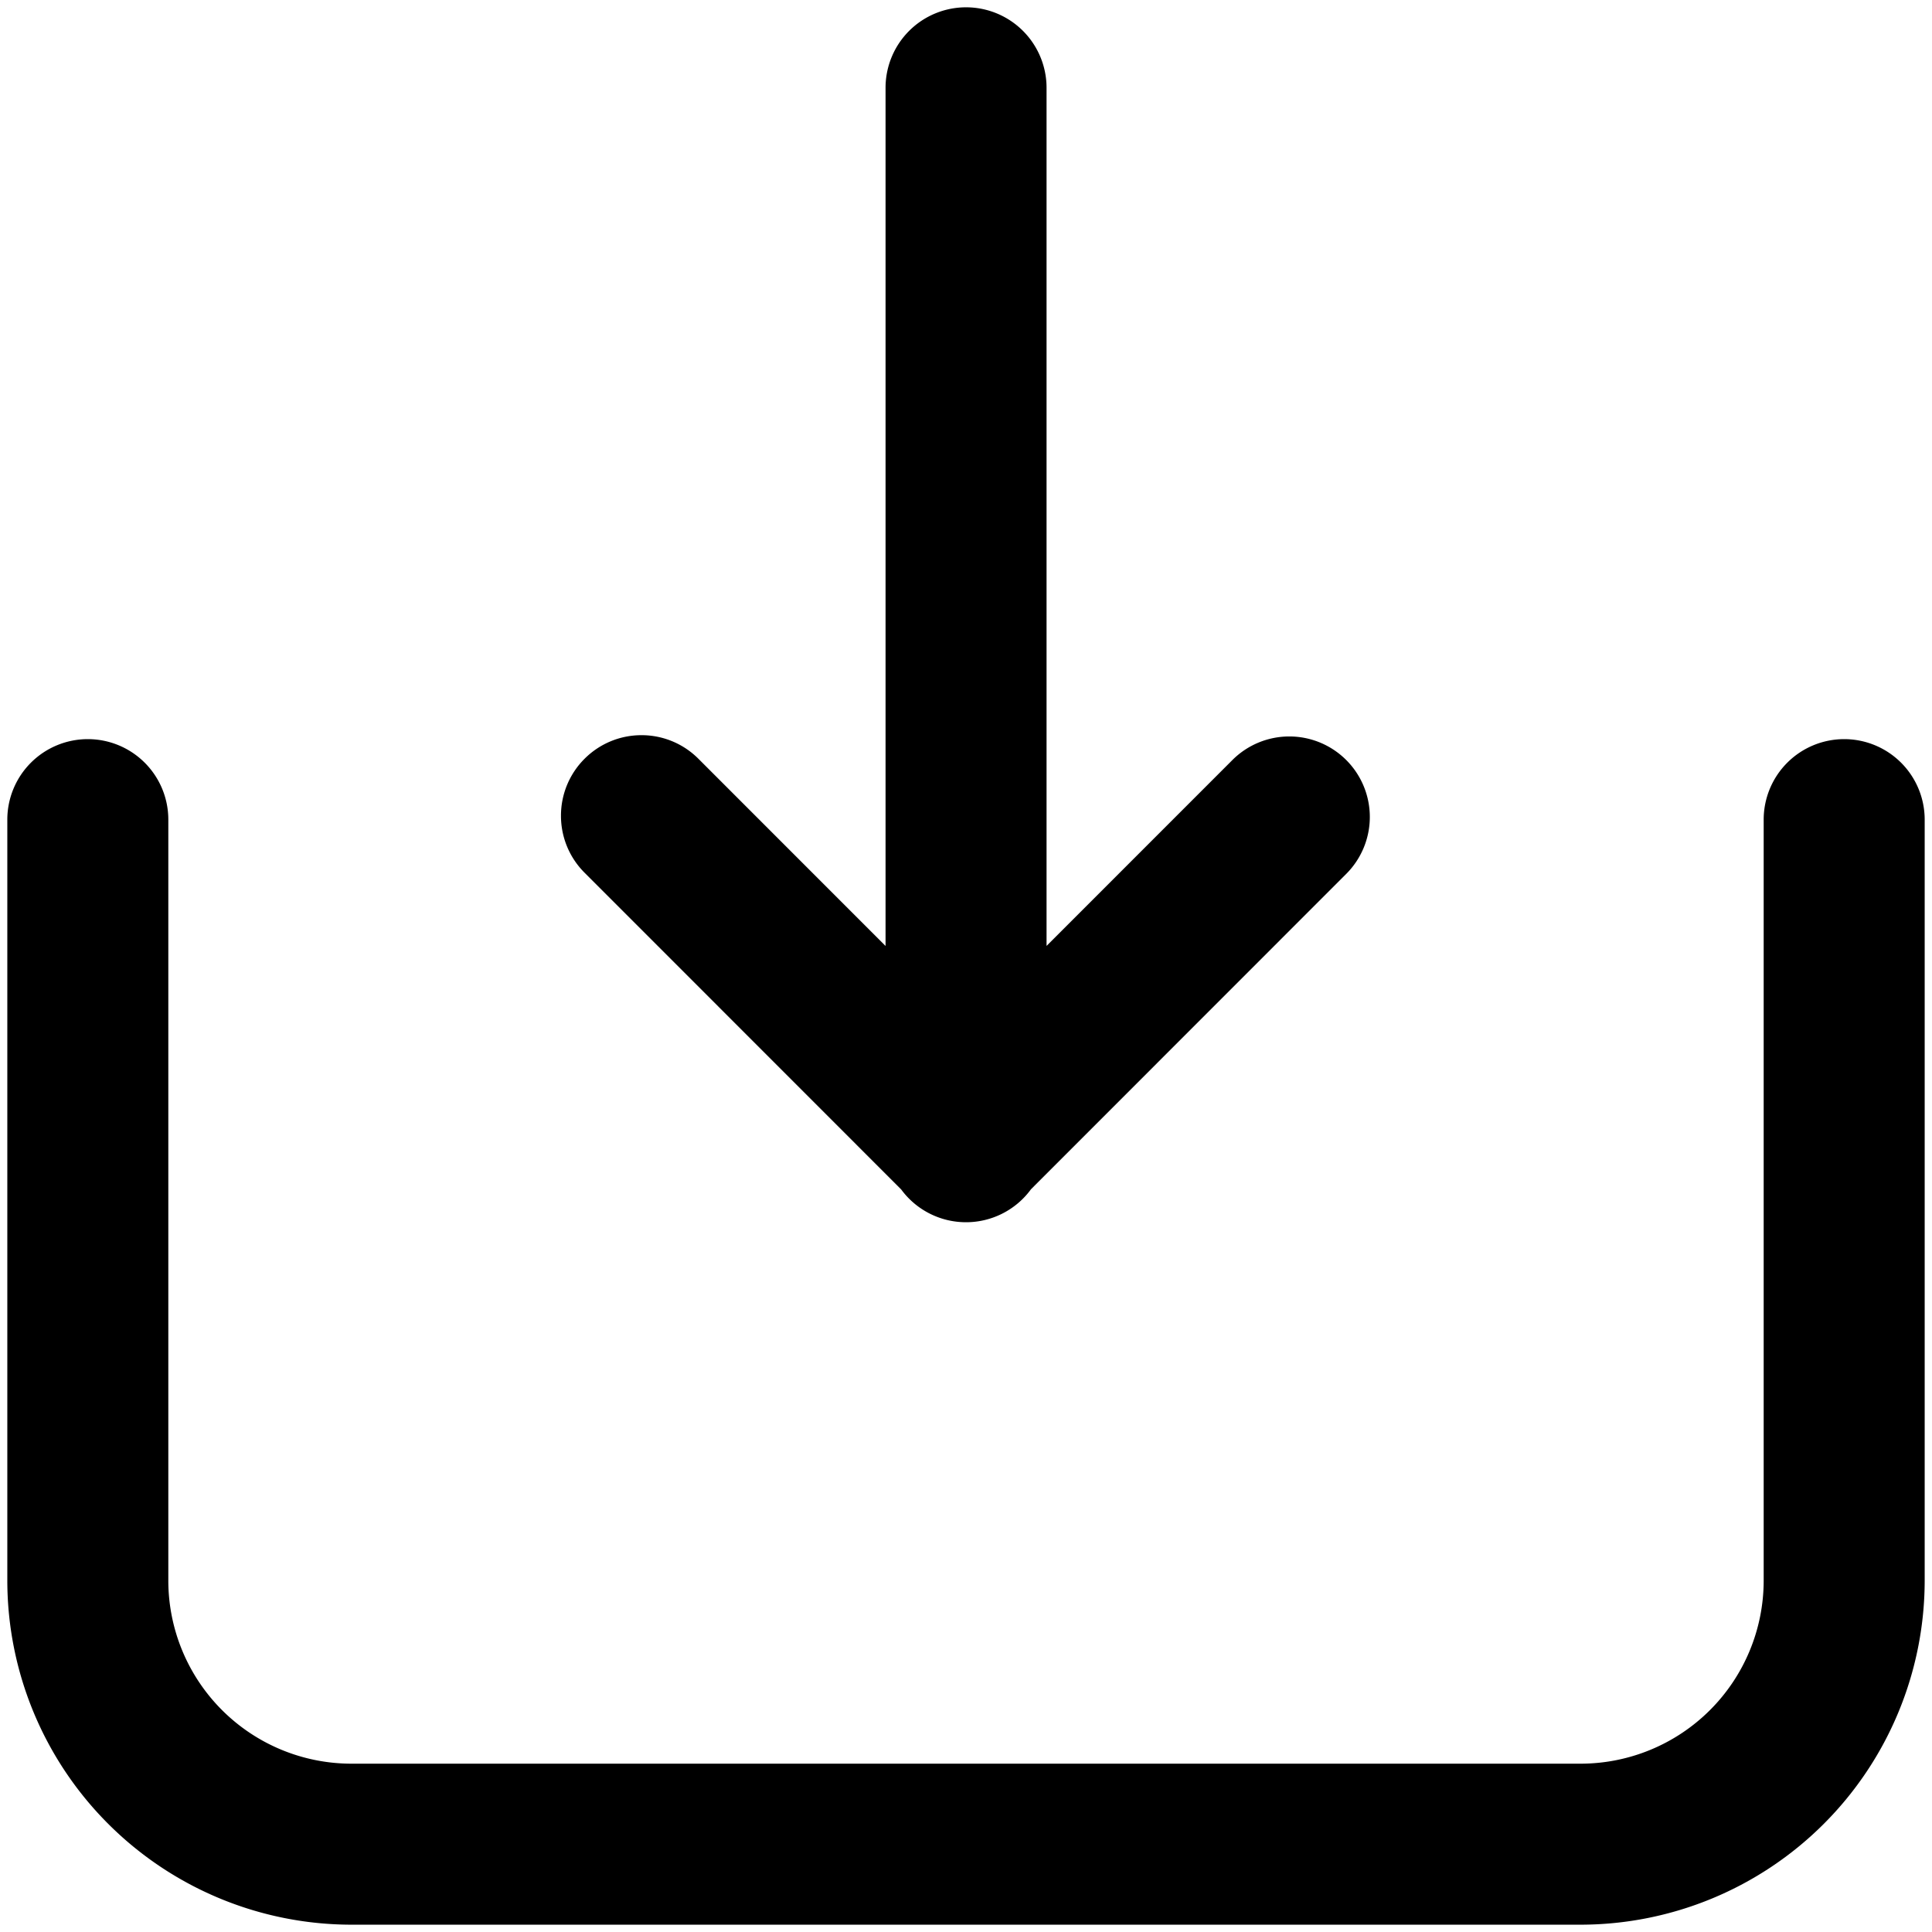 <svg xmlns="http://www.w3.org/2000/svg" viewBox="0 0 264 264">
    <path d="M1 112a11 11 0 0 1 11-11 11 11 0 0 1 11 11v104a25.029 25.029 0 0 0 25 25h168a25.028 25.028 0 0 0 25-25V112a11 11 0 0 1 11-11 11 11 0 0 1 11 11v104a47.054 47.054 0 0 1-47 47H48a47.054 47.054 0 0 1-47-47Zm78.881-8.32a10.963 10.963 0 0 1 7.776-3.22 10.958 10.958 0 0 1 7.779 3.223l25.571 25.58V11.999a11 11 0 0 1 11-11 11 11 0 0 1 11 11v117.257l25.394-25.4a11 11 0 0 1 15.557 0 11 11 0 0 1 0 15.557l-43.082 43.1a10.985 10.985 0 0 1-8.872 4.5 10.982 10.982 0 0 1-8.857-4.475l-43.271-43.287a10.968 10.968 0 0 1-3.221-7.777 10.966 10.966 0 0 1 3.226-7.794Z"/>
</svg>

